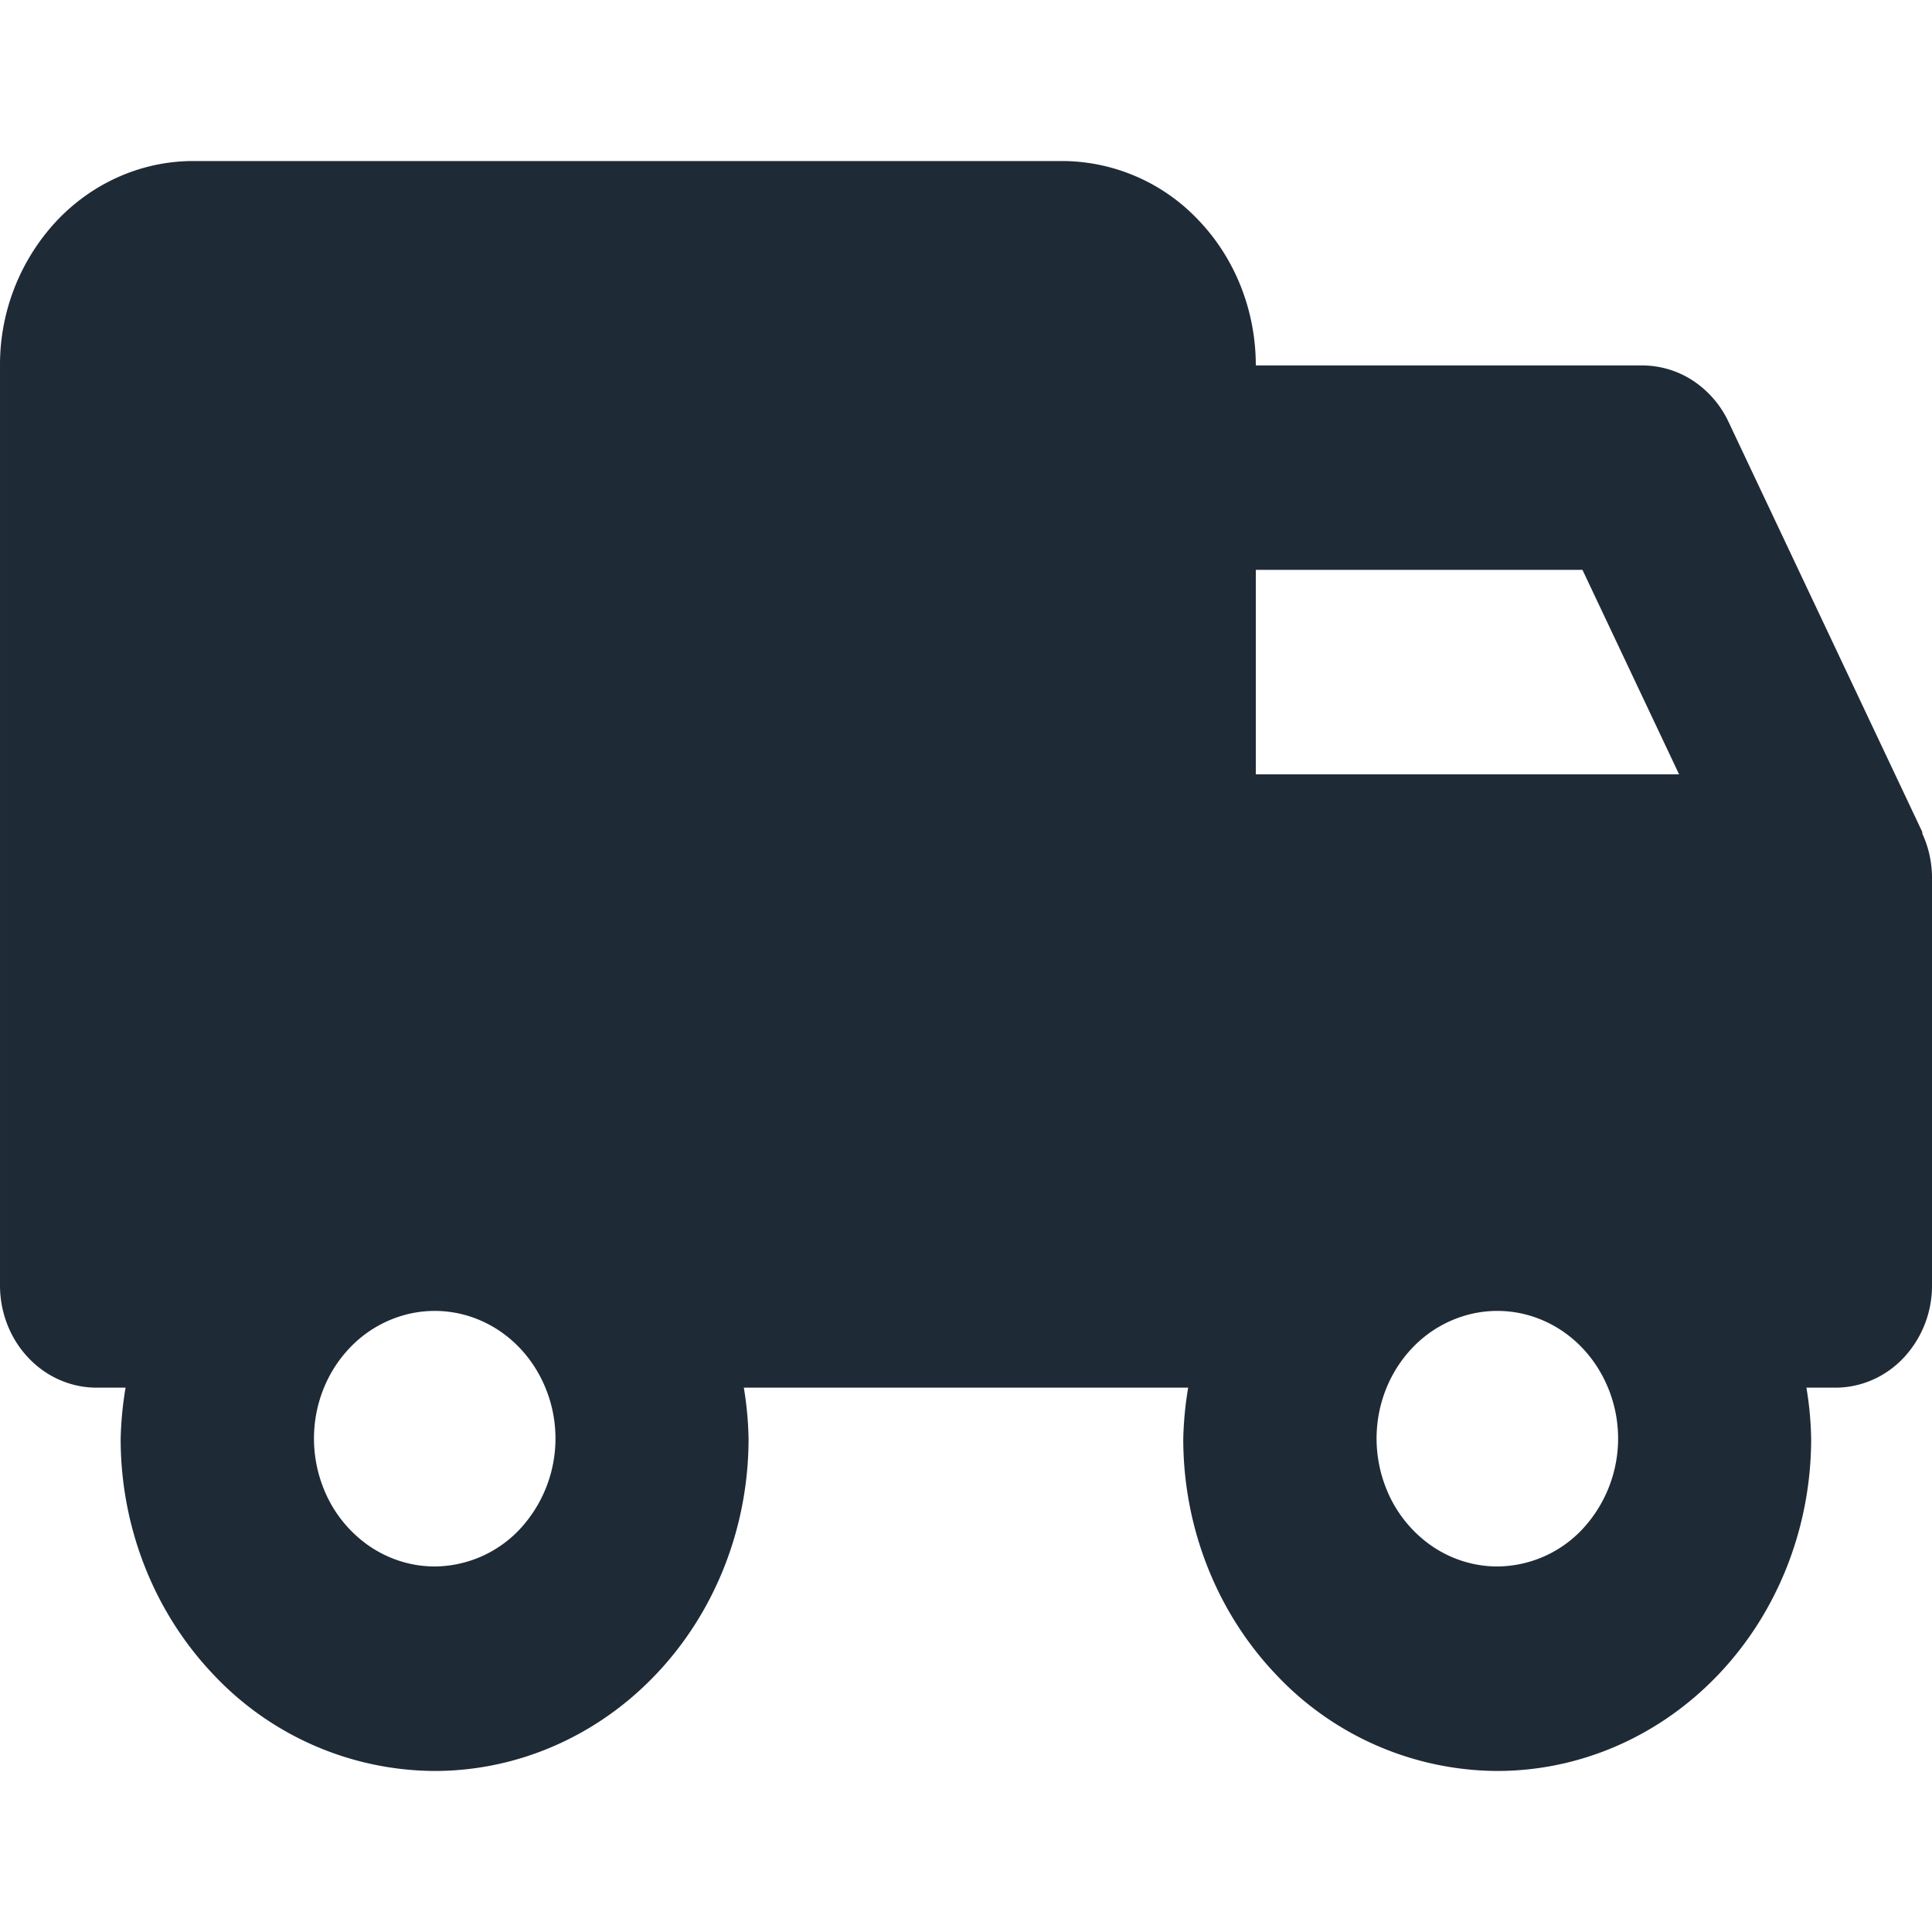<?xml version="1.0" standalone="no"?><!DOCTYPE svg PUBLIC "-//W3C//DTD SVG 1.1//EN" "http://www.w3.org/Graphics/SVG/1.1/DTD/svg11.dtd"><svg t="1706475239147" class="icon" viewBox="0 0 1024 1024" version="1.1" xmlns="http://www.w3.org/2000/svg" p-id="1840" xmlns:xlink="http://www.w3.org/1999/xlink" width="200" height="200"><path d="M1018.881 441.856c0-0.512 0-1.024-0.307-1.485l-102.4-216.73a53.197 53.197 0 0 0-18.842-21.862 49.152 49.152 0 0 0-26.931-8.09h-204.8c0-28.723-10.752-56.32-30.003-76.595A99.635 99.635 0 0 0 563.201 85.35H102.401c-27.136 0-53.248 11.418-72.397 31.744A111.616 111.616 0 0 0 0.001 193.69v487.629c0 14.336 5.376 28.16 15.002 38.298 9.574 10.189 22.63 15.872 36.198 15.872h15.36c-1.536 8.96-2.406 18.022-2.611 27.136 0 46.643 17.51 91.443 48.742 124.467a161.894 161.894 0 0 0 117.658 51.558c44.134 0 86.477-18.534 117.658-51.558 31.232-33.024 48.742-77.824 48.742-124.518a181.709 181.709 0 0 0-2.509-27.085h235.52c-1.536 8.96-2.406 18.022-2.611 27.136 0 46.643 17.51 91.443 48.742 124.467a161.894 161.894 0 0 0 117.658 51.558c44.134 0 86.477-18.534 117.658-51.558 31.232-33.024 48.742-77.824 48.742-124.518a181.914 181.914 0 0 0-2.509-27.085h15.36c13.568 0 26.624-5.683 36.198-15.872a55.808 55.808 0 0 0 15.002-38.298V464.589a56.218 56.218 0 0 0-5.12-22.733zM838.759 302.08l51.2 108.339H665.601V302.029h173.158zM230.401 830.259c-12.646 0-25.037-3.994-35.533-11.418a67.072 67.072 0 0 1-23.552-30.413 71.373 71.373 0 0 1-3.686-39.117c2.458-13.107 8.55-25.19 17.51-34.662a62.976 62.976 0 0 1 32.768-18.534c12.442-2.611 25.293-1.28 36.966 3.84 11.725 5.12 21.709 13.824 28.723 24.934a70.554 70.554 0 0 1-7.987 85.504 62.362 62.362 0 0 1-45.21 19.866z m563.2 0c-12.646 0-25.037-3.994-35.533-11.418a67.123 67.123 0 0 1-23.552-30.413 71.424 71.424 0 0 1-3.686-39.117c2.458-13.107 8.55-25.19 17.51-34.662a62.976 62.976 0 0 1 32.768-18.534c12.442-2.611 25.293-1.28 36.966 3.84 11.725 5.12 21.709 13.824 28.723 24.934a70.502 70.502 0 0 1-7.987 85.504 62.362 62.362 0 0 1-45.21 19.866z" fill="#1F2A37" p-id="1841"></path></svg>